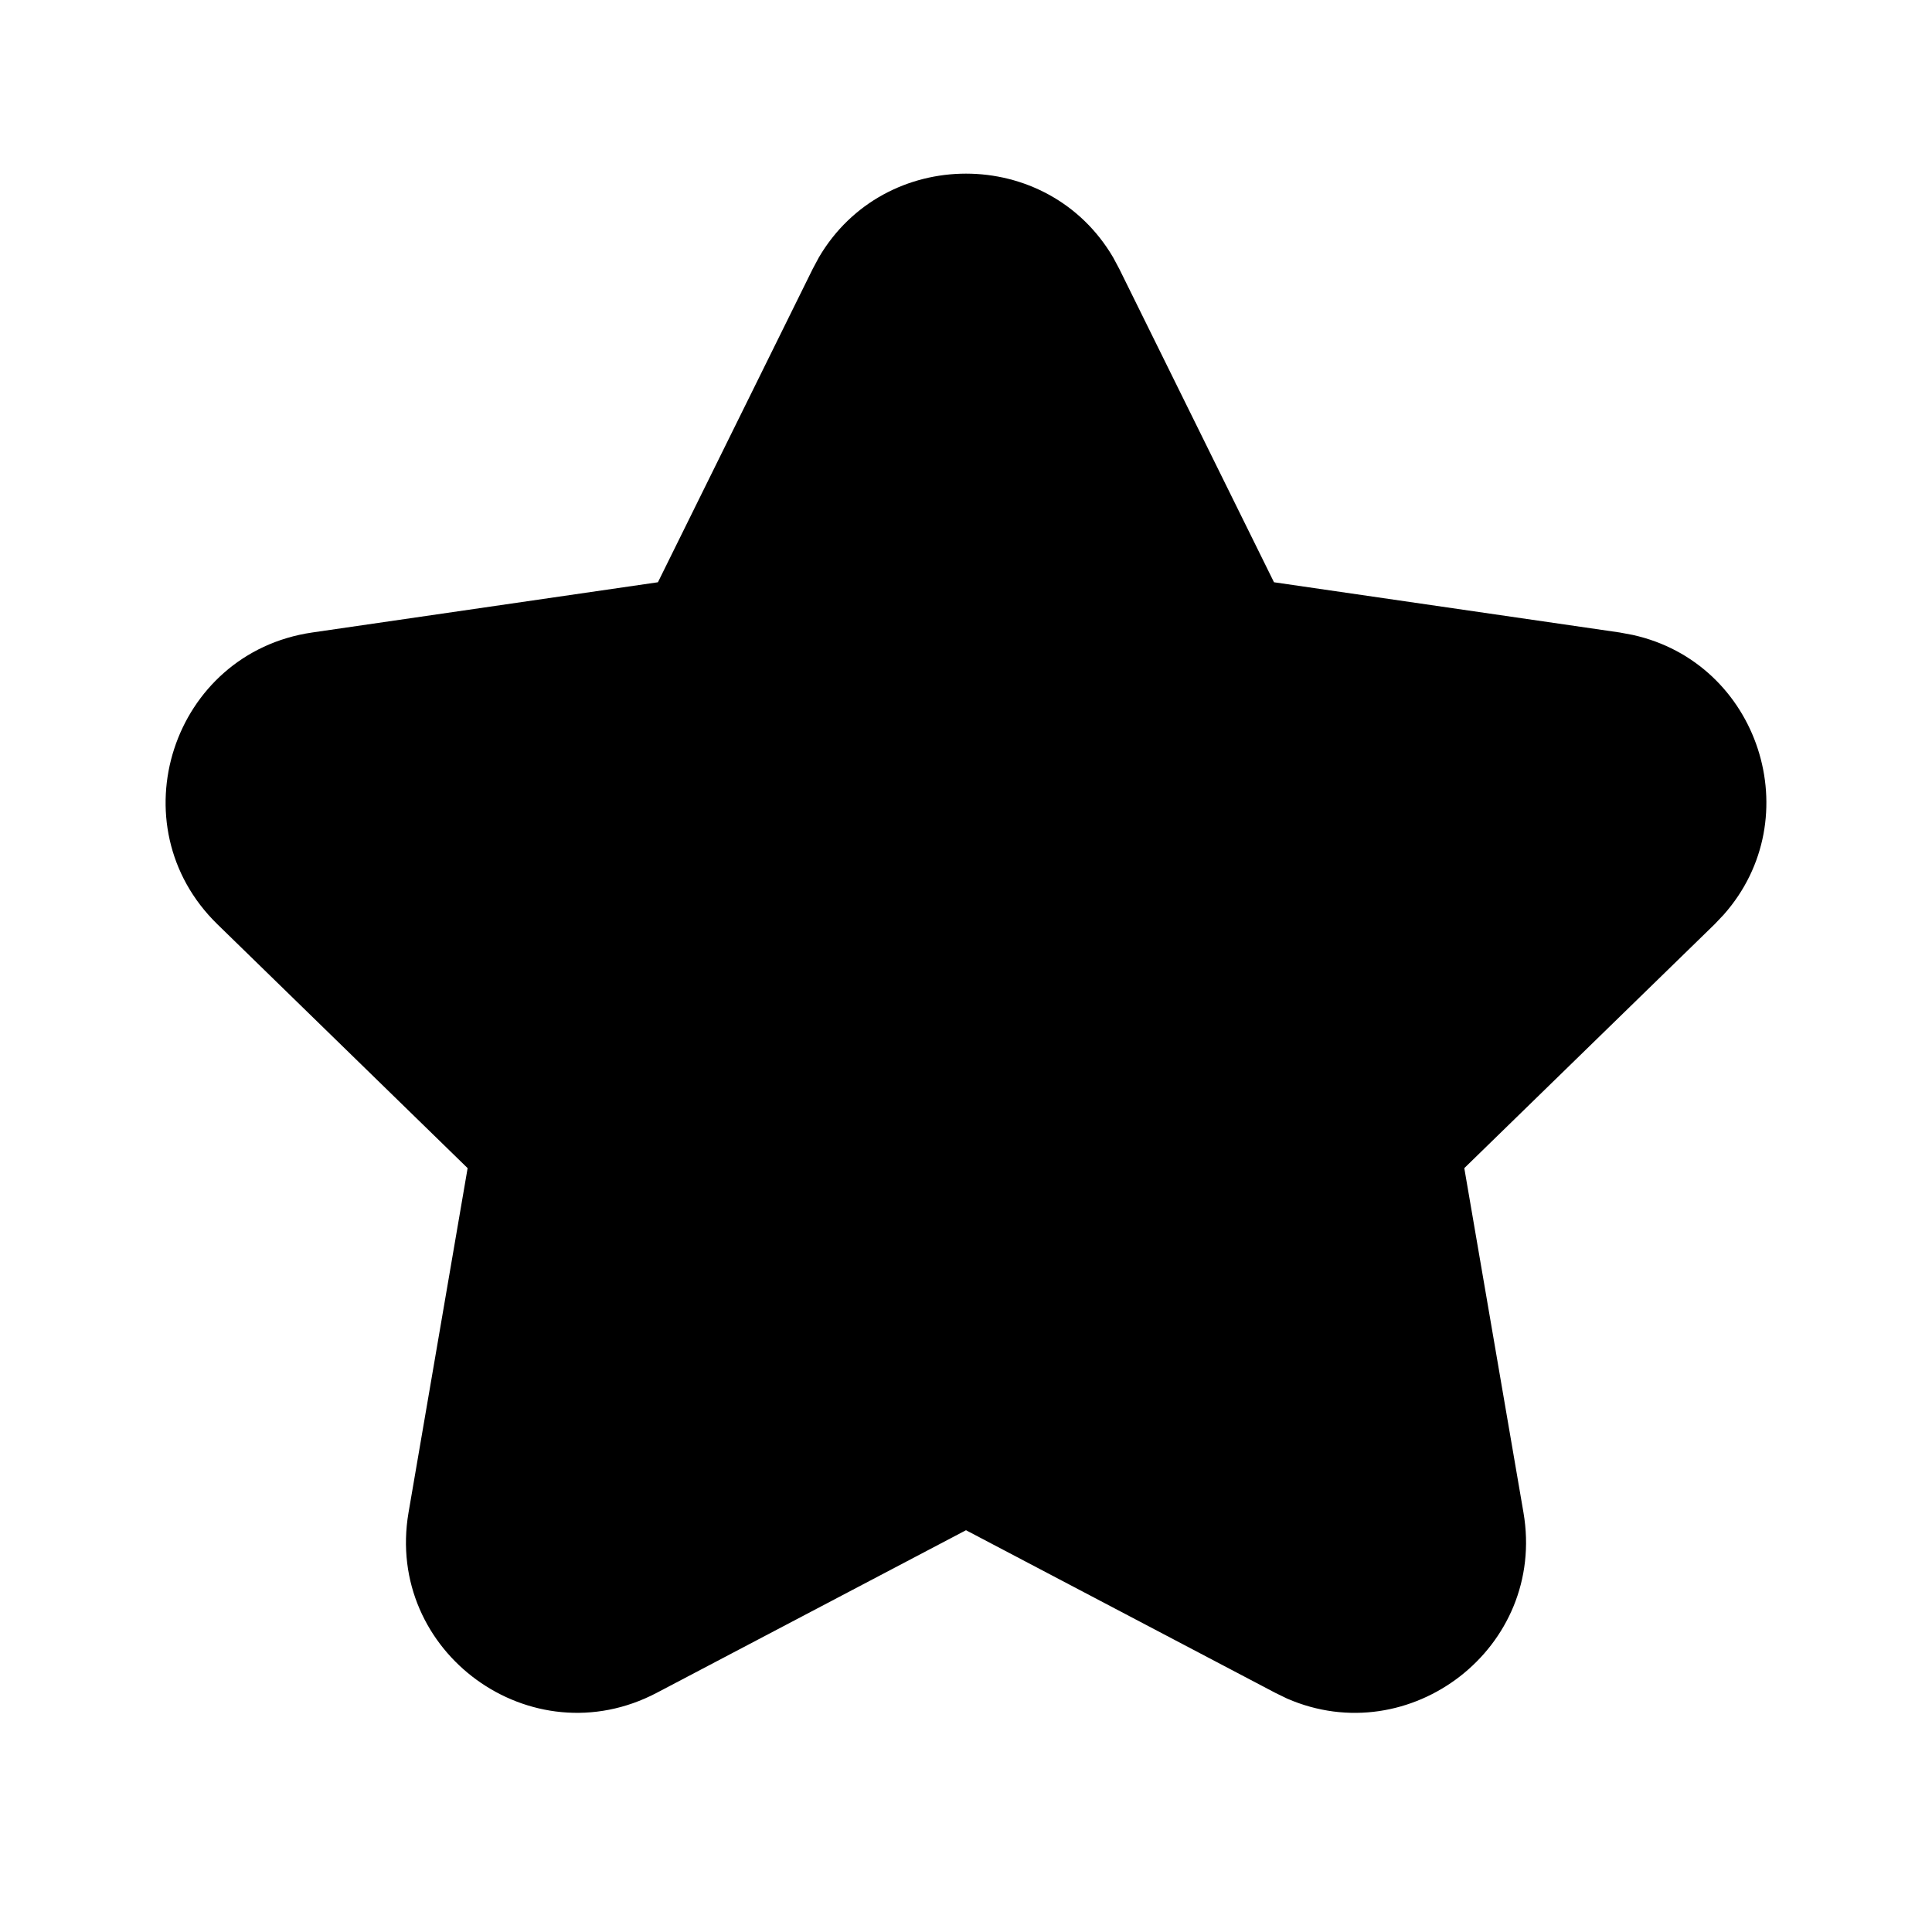 <svg viewBox="0 0 24 24" fill="currentColor" xmlns="http://www.w3.org/2000/svg">
<path d="M10.172 3.198C10.986 1.81 13.014 1.81 13.828 3.198L13.905 3.342L15.826 7.233L20.121 7.857L20.281 7.887C21.853 8.232 22.48 10.161 21.411 11.364L21.299 11.482L18.19 14.511L18.925 18.789C19.213 20.471 17.512 21.765 15.988 21.1L15.842 21.029L12 19.009L8.158 21.029C6.599 21.848 4.778 20.525 5.075 18.789L5.809 14.511L2.701 11.482C1.44 10.253 2.136 8.111 3.879 7.857L8.173 7.233L10.095 3.342L10.172 3.198Z" fill="currentColor"/>
</svg>
